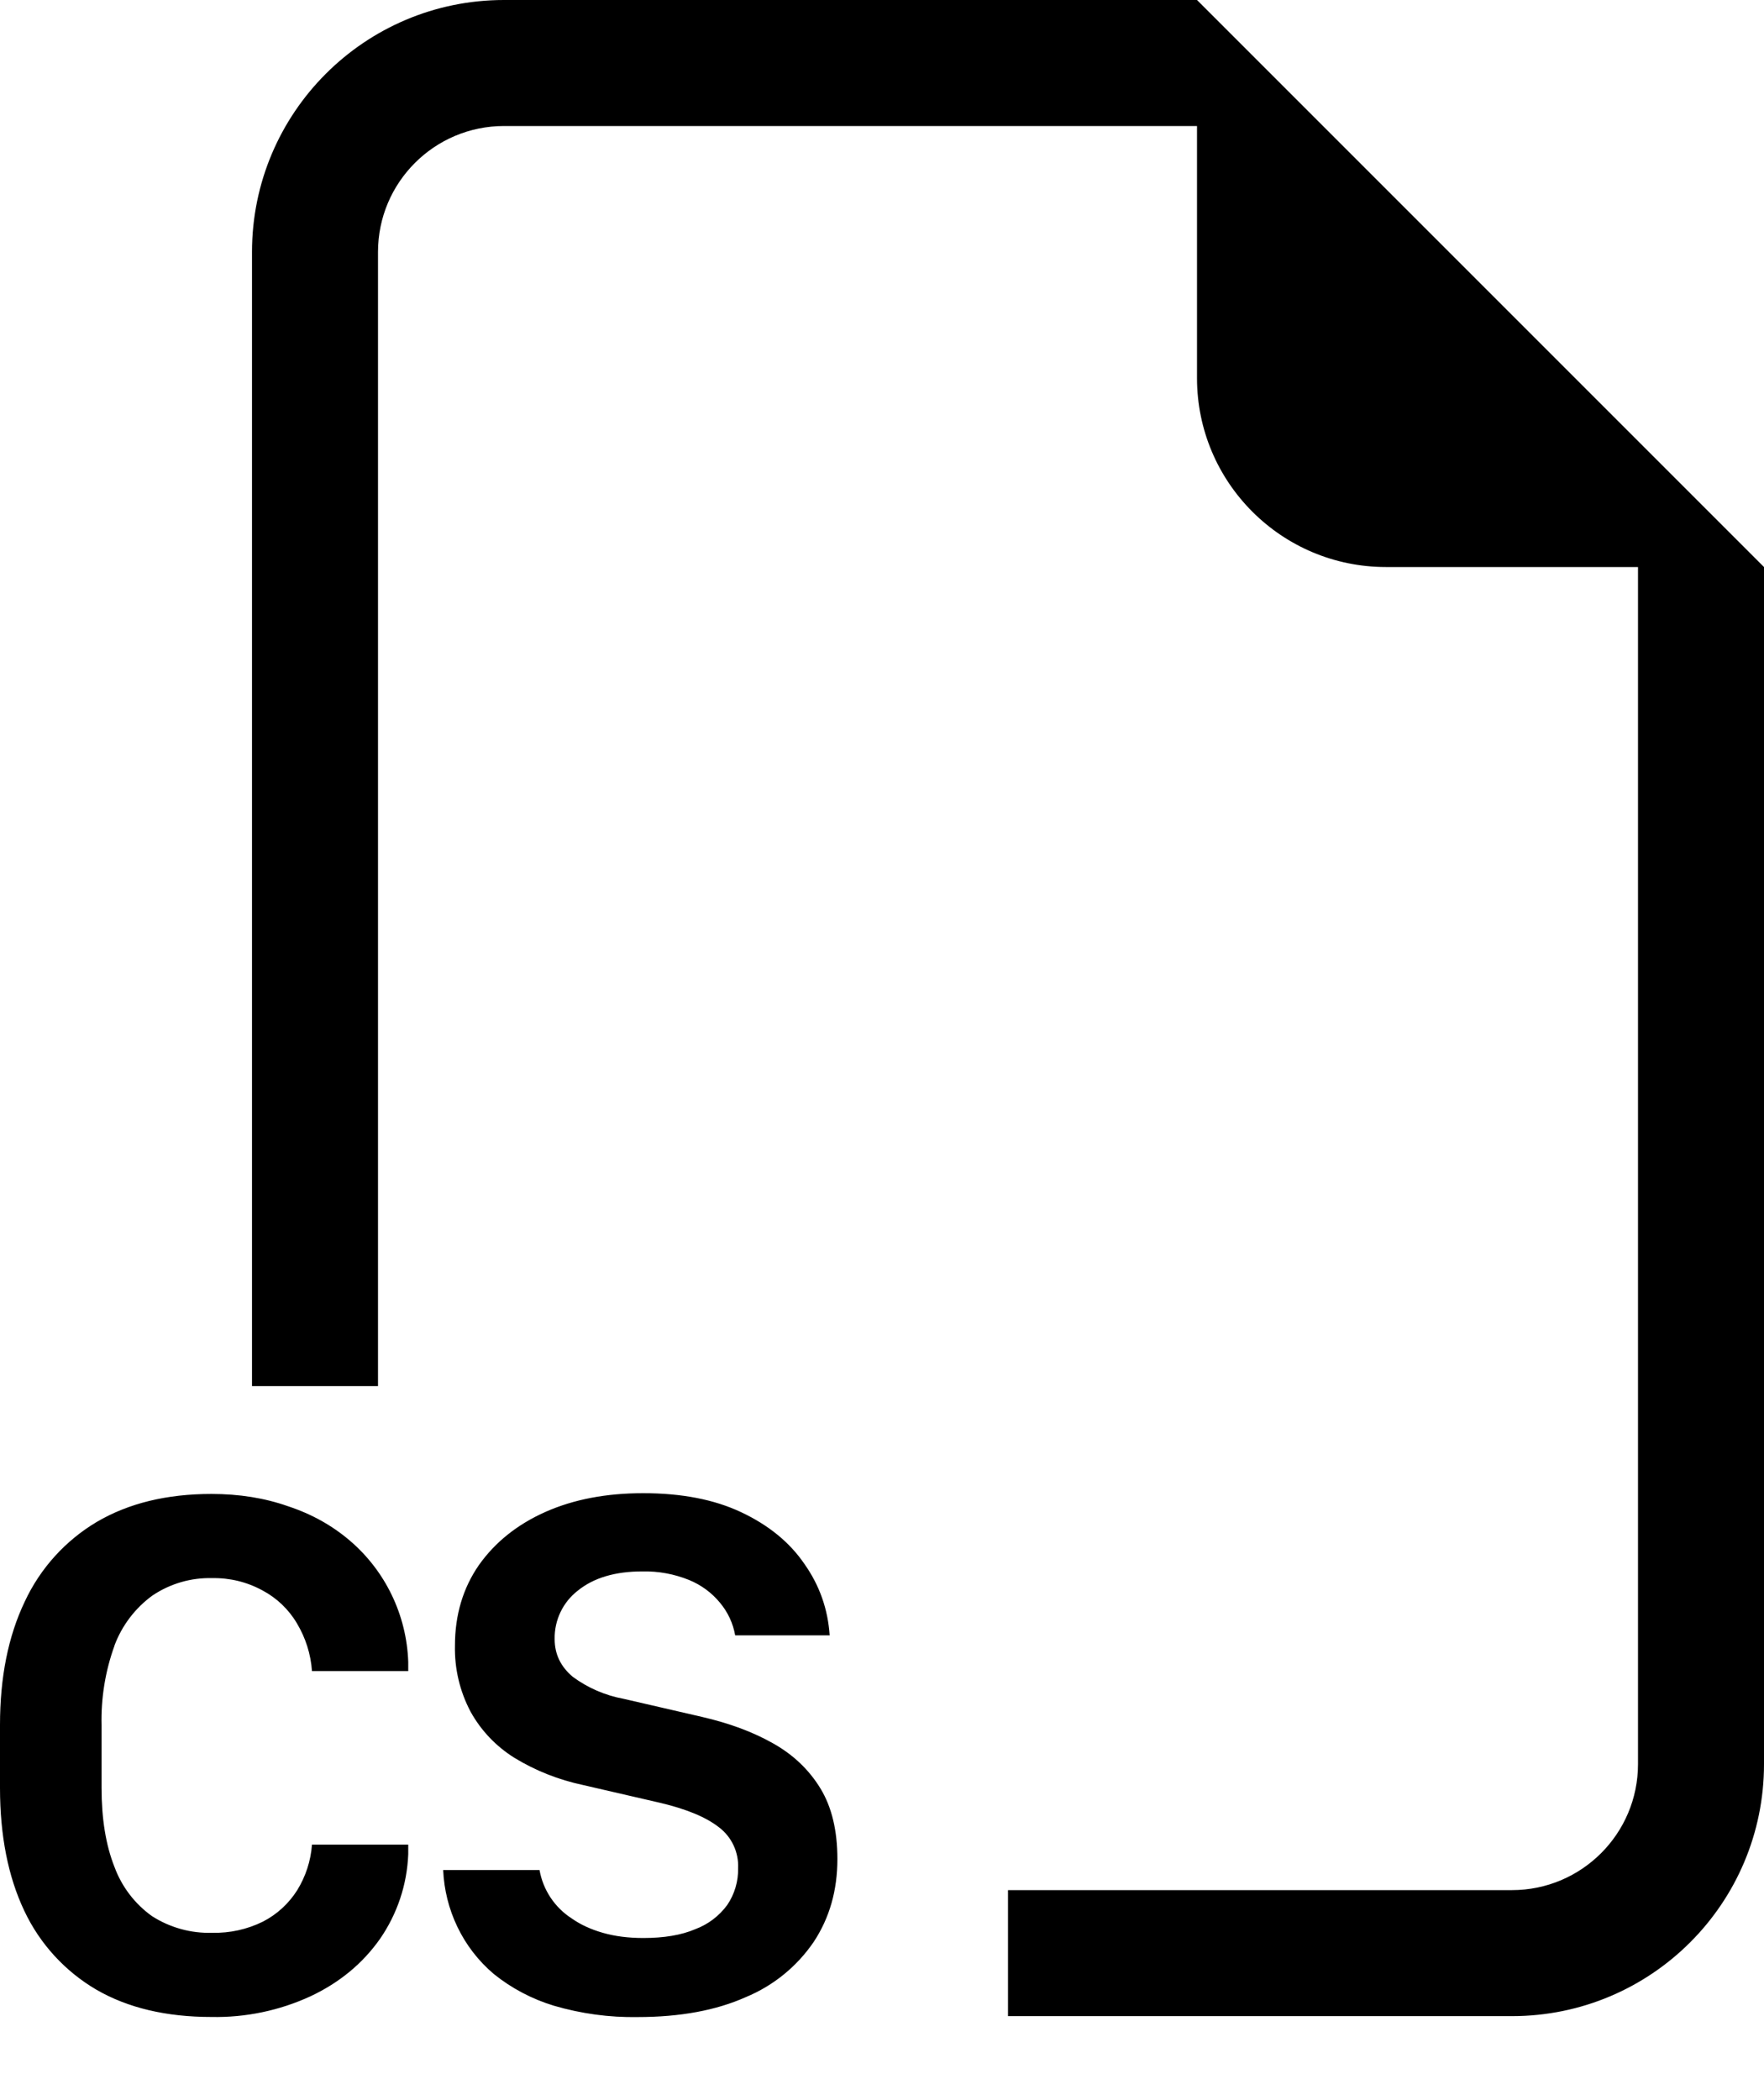 ﻿<?xml version="1.0" encoding="utf-8"?>
<svg version="1.1" xmlns:xlink="http://www.w3.org/1999/xlink" width="21px" height="25px" xmlns="http://www.w3.org/2000/svg">
  <defs>
    <pattern id="BGPattern" patternUnits="userSpaceOnUse" alignment="0 0" imageRepeat="None" />
    <mask fill="white" id="Clip5586">
      <path d="M 14.25 0  L 21 6.75  L 21 21  C 21 22.657  19.657 24  18 24  L 12 24  L 12 22.5  L 18 22.5  C 18.828 22.5  19.5 21.828  19.5 21  L 19.5 6.75  L 16.5 6.75  C 15.257 6.75  14.25 5.743  14.25 4.5  L 14.25 1.5  L 6 1.5  C 5.172 1.5  4.5 2.172  4.5 3  L 4.5 16.5  L 3 16.5  L 3 3  C 3 1.343  4.343 0  6 0  L 14.25 0  Z M 5.878 23.498  C 5.695 23.343  5.547 23.151  5.444 22.935  C 5.343 22.724  5.286 22.495  5.276 22.261  L 6.423 22.261  C 6.465 22.498  6.604 22.707  6.806 22.837  C 6.911 22.911  7.035 22.968  7.179 23.009  C 7.323 23.05  7.482 23.07  7.659 23.07  C 7.904 23.07  8.111 23.036  8.277 22.965  C 8.43 22.908  8.563 22.807  8.659 22.675  C 8.745 22.547  8.79 22.395  8.787 22.241  C 8.796 22.05  8.711 21.867  8.559 21.752  C 8.406 21.632  8.175 21.536  7.864 21.462  L 6.937 21.248  C 6.651 21.187  6.377 21.079  6.127 20.927  C 5.908 20.791  5.727 20.602  5.602 20.376  C 5.474 20.134  5.41 19.864  5.416 19.59  C 5.416 19.224  5.512 18.904  5.701 18.631  C 5.893 18.36  6.156 18.148  6.493 17.998  C 6.831 17.848  7.218 17.775  7.657 17.775  C 8.115 17.775  8.505 17.85  8.827 18.003  C 9.151 18.156  9.402 18.361  9.577 18.618  C 9.757 18.873  9.856 19.156  9.877 19.467  L 8.752 19.467  C 8.727 19.325  8.665 19.191  8.572 19.08  C 8.474 18.96  8.347 18.867  8.203 18.808  C 8.027 18.737  7.839 18.702  7.648 18.706  C 7.324 18.706  7.068 18.782  6.88 18.934  C 6.702 19.071  6.599 19.285  6.603 19.511  C 6.603 19.692  6.675 19.84  6.819 19.961  C 6.998 20.093  7.206 20.183  7.425 20.223  L 8.357 20.438  C 8.682 20.513  8.964 20.617  9.205 20.754  C 9.445 20.889  9.633 21.069  9.768 21.291  C 9.903 21.513  9.969 21.794  9.969 22.131  C 9.969 22.502  9.876 22.83  9.688 23.115  C 9.488 23.409  9.207 23.638  8.878 23.774  C 8.527 23.931  8.098 24.011  7.591 24.011  C 7.254 24.017  6.918 23.971  6.594 23.876  C 6.333 23.797  6.09 23.669  5.878 23.498  Z M 1.362 19.59  L 1.363 19.59  C 1.253 19.894  1.201 20.216  1.209 20.539  L 1.209 21.282  C 1.209 21.651  1.26 21.964  1.362 22.222  C 1.449 22.459  1.605 22.664  1.81 22.81  C 2.024 22.947  2.274 23.016  2.527 23.008  C 2.735 23.013  2.941 22.968  3.128 22.876  C 3.295 22.791  3.436 22.662  3.537 22.503  C 3.639 22.338  3.7 22.152  3.714 21.958  L 4.86 21.958  L 4.86 22.072  C 4.846 22.435  4.729 22.785  4.522 23.083  C 4.317 23.373  4.043 23.601  3.696 23.764  C 3.327 23.934  2.924 24.018  2.518 24.01  C 1.978 24.01  1.522 23.902  1.147 23.685  C 0.773 23.466  0.474 23.139  0.289 22.746  C 0.096 22.338  0 21.851  0 21.282  L 0 20.535  C 0 19.965  0.098 19.478  0.294 19.067  C 0.478 18.671  0.777 18.34  1.152 18.117  C 1.53 17.895  1.984 17.784  2.517 17.784  C 2.847 17.784  3.15 17.832  3.428 17.93  C 3.71 18.023  3.953 18.159  4.163 18.338  C 4.588 18.7  4.841 19.225  4.86 19.784  L 4.86 19.893  L 3.714 19.893  C 3.7 19.691  3.638 19.496  3.534 19.323  C 3.436 19.157  3.294 19.022  3.124 18.932  C 2.941 18.832  2.736 18.782  2.527 18.786  C 2.274 18.779  2.025 18.852  1.815 18.993  C 1.609 19.143  1.451 19.351  1.362 19.59  Z " fill-rule="evenodd" />
    </mask>
  </defs>
  <g>
    <path d="M 14.25 0  L 21 6.75  L 21 21  C 21 22.657  19.657 24  18 24  L 12 24  L 12 22.5  L 18 22.5  C 18.828 22.5  19.5 21.828  19.5 21  L 19.5 6.75  L 16.5 6.75  C 15.257 6.75  14.25 5.743  14.25 4.5  L 14.25 1.5  L 6 1.5  C 5.172 1.5  4.5 2.172  4.5 3  L 4.5 16.5  L 3 16.5  L 3 3  C 3 1.343  4.343 0  6 0  L 14.25 0  Z M 5.878 23.498  C 5.695 23.343  5.547 23.151  5.444 22.935  C 5.343 22.724  5.286 22.495  5.276 22.261  L 6.423 22.261  C 6.465 22.498  6.604 22.707  6.806 22.837  C 6.911 22.911  7.035 22.968  7.179 23.009  C 7.323 23.05  7.482 23.07  7.659 23.07  C 7.904 23.07  8.111 23.036  8.277 22.965  C 8.43 22.908  8.563 22.807  8.659 22.675  C 8.745 22.547  8.79 22.395  8.787 22.241  C 8.796 22.05  8.711 21.867  8.559 21.752  C 8.406 21.632  8.175 21.536  7.864 21.462  L 6.937 21.248  C 6.651 21.187  6.377 21.079  6.127 20.927  C 5.908 20.791  5.727 20.602  5.602 20.376  C 5.474 20.134  5.41 19.864  5.416 19.59  C 5.416 19.224  5.512 18.904  5.701 18.631  C 5.893 18.36  6.156 18.148  6.493 17.998  C 6.831 17.848  7.218 17.775  7.657 17.775  C 8.115 17.775  8.505 17.85  8.827 18.003  C 9.151 18.156  9.402 18.361  9.577 18.618  C 9.757 18.873  9.856 19.156  9.877 19.467  L 8.752 19.467  C 8.727 19.325  8.665 19.191  8.572 19.08  C 8.474 18.96  8.347 18.867  8.203 18.808  C 8.027 18.737  7.839 18.702  7.648 18.706  C 7.324 18.706  7.068 18.782  6.88 18.934  C 6.702 19.071  6.599 19.285  6.603 19.511  C 6.603 19.692  6.675 19.84  6.819 19.961  C 6.998 20.093  7.206 20.183  7.425 20.223  L 8.357 20.438  C 8.682 20.513  8.964 20.617  9.205 20.754  C 9.445 20.889  9.633 21.069  9.768 21.291  C 9.903 21.513  9.969 21.794  9.969 22.131  C 9.969 22.502  9.876 22.83  9.688 23.115  C 9.488 23.409  9.207 23.638  8.878 23.774  C 8.527 23.931  8.098 24.011  7.591 24.011  C 7.254 24.017  6.918 23.971  6.594 23.876  C 6.333 23.797  6.09 23.669  5.878 23.498  Z M 1.362 19.59  L 1.363 19.59  C 1.253 19.894  1.201 20.216  1.209 20.539  L 1.209 21.282  C 1.209 21.651  1.26 21.964  1.362 22.222  C 1.449 22.459  1.605 22.664  1.81 22.81  C 2.024 22.947  2.274 23.016  2.527 23.008  C 2.735 23.013  2.941 22.968  3.128 22.876  C 3.295 22.791  3.436 22.662  3.537 22.503  C 3.639 22.338  3.7 22.152  3.714 21.958  L 4.86 21.958  L 4.86 22.072  C 4.846 22.435  4.729 22.785  4.522 23.083  C 4.317 23.373  4.043 23.601  3.696 23.764  C 3.327 23.934  2.924 24.018  2.518 24.01  C 1.978 24.01  1.522 23.902  1.147 23.685  C 0.773 23.466  0.474 23.139  0.289 22.746  C 0.096 22.338  0 21.851  0 21.282  L 0 20.535  C 0 19.965  0.098 19.478  0.294 19.067  C 0.478 18.671  0.777 18.34  1.152 18.117  C 1.53 17.895  1.984 17.784  2.517 17.784  C 2.847 17.784  3.15 17.832  3.428 17.93  C 3.71 18.023  3.953 18.159  4.163 18.338  C 4.588 18.7  4.841 19.225  4.86 19.784  L 4.86 19.893  L 3.714 19.893  C 3.7 19.691  3.638 19.496  3.534 19.323  C 3.436 19.157  3.294 19.022  3.124 18.932  C 2.941 18.832  2.736 18.782  2.527 18.786  C 2.274 18.779  2.025 18.852  1.815 18.993  C 1.609 19.143  1.451 19.351  1.362 19.59  Z " fill-rule="nonzero" fill="rgba(0, 0, 0, 1)" stroke="none" class="fill" />
    <path d="M 14.25 0  L 21 6.75  L 21 21  C 21 22.657  19.657 24  18 24  L 12 24  L 12 22.5  L 18 22.5  C 18.828 22.5  19.5 21.828  19.5 21  L 19.5 6.75  L 16.5 6.75  C 15.257 6.75  14.25 5.743  14.25 4.5  L 14.25 1.5  L 6 1.5  C 5.172 1.5  4.5 2.172  4.5 3  L 4.5 16.5  L 3 16.5  L 3 3  C 3 1.343  4.343 0  6 0  L 14.25 0  Z " stroke-width="0" stroke-dasharray="0" stroke="rgba(255, 255, 255, 0)" fill="none" class="stroke" mask="url(#Clip5586)" />
    <path d="M 5.878 23.498  C 5.695 23.343  5.547 23.151  5.444 22.935  C 5.343 22.724  5.286 22.495  5.276 22.261  L 6.423 22.261  C 6.465 22.498  6.604 22.707  6.806 22.837  C 6.911 22.911  7.035 22.968  7.179 23.009  C 7.323 23.05  7.482 23.07  7.659 23.07  C 7.904 23.07  8.111 23.036  8.277 22.965  C 8.43 22.908  8.563 22.807  8.659 22.675  C 8.745 22.547  8.79 22.395  8.787 22.241  C 8.796 22.05  8.711 21.867  8.559 21.752  C 8.406 21.632  8.175 21.536  7.864 21.462  L 6.937 21.248  C 6.651 21.187  6.377 21.079  6.127 20.927  C 5.908 20.791  5.727 20.602  5.602 20.376  C 5.474 20.134  5.41 19.864  5.416 19.59  C 5.416 19.224  5.512 18.904  5.701 18.631  C 5.893 18.36  6.156 18.148  6.493 17.998  C 6.831 17.848  7.218 17.775  7.657 17.775  C 8.115 17.775  8.505 17.85  8.827 18.003  C 9.151 18.156  9.402 18.361  9.577 18.618  C 9.757 18.873  9.856 19.156  9.877 19.467  L 8.752 19.467  C 8.727 19.325  8.665 19.191  8.572 19.08  C 8.474 18.96  8.347 18.867  8.203 18.808  C 8.027 18.737  7.839 18.702  7.648 18.706  C 7.324 18.706  7.068 18.782  6.88 18.934  C 6.702 19.071  6.599 19.285  6.603 19.511  C 6.603 19.692  6.675 19.84  6.819 19.961  C 6.998 20.093  7.206 20.183  7.425 20.223  L 8.357 20.438  C 8.682 20.513  8.964 20.617  9.205 20.754  C 9.445 20.889  9.633 21.069  9.768 21.291  C 9.903 21.513  9.969 21.794  9.969 22.131  C 9.969 22.502  9.876 22.83  9.688 23.115  C 9.488 23.409  9.207 23.638  8.878 23.774  C 8.527 23.931  8.098 24.011  7.591 24.011  C 7.254 24.017  6.918 23.971  6.594 23.876  C 6.333 23.797  6.09 23.669  5.878 23.498  Z " stroke-width="0" stroke-dasharray="0" stroke="rgba(255, 255, 255, 0)" fill="none" class="stroke" mask="url(#Clip5586)" />
    <path d="M 1.362 19.59  L 1.363 19.59  C 1.253 19.894  1.201 20.216  1.209 20.539  L 1.209 21.282  C 1.209 21.651  1.26 21.964  1.362 22.222  C 1.449 22.459  1.605 22.664  1.81 22.81  C 2.024 22.947  2.274 23.016  2.527 23.008  C 2.735 23.013  2.941 22.968  3.128 22.876  C 3.295 22.791  3.436 22.662  3.537 22.503  C 3.639 22.338  3.7 22.152  3.714 21.958  L 4.86 21.958  L 4.86 22.072  C 4.846 22.435  4.729 22.785  4.522 23.083  C 4.317 23.373  4.043 23.601  3.696 23.764  C 3.327 23.934  2.924 24.018  2.518 24.01  C 1.978 24.01  1.522 23.902  1.147 23.685  C 0.773 23.466  0.474 23.139  0.289 22.746  C 0.096 22.338  0 21.851  0 21.282  L 0 20.535  C 0 19.965  0.098 19.478  0.294 19.067  C 0.478 18.671  0.777 18.34  1.152 18.117  C 1.53 17.895  1.984 17.784  2.517 17.784  C 2.847 17.784  3.15 17.832  3.428 17.93  C 3.71 18.023  3.953 18.159  4.163 18.338  C 4.588 18.7  4.841 19.225  4.86 19.784  L 4.86 19.893  L 3.714 19.893  C 3.7 19.691  3.638 19.496  3.534 19.323  C 3.436 19.157  3.294 19.022  3.124 18.932  C 2.941 18.832  2.736 18.782  2.527 18.786  C 2.274 18.779  2.025 18.852  1.815 18.993  C 1.609 19.143  1.451 19.351  1.362 19.59  Z " stroke-width="0" stroke-dasharray="0" stroke="rgba(255, 255, 255, 0)" fill="none" class="stroke" mask="url(#Clip5586)" />
  </g>
</svg>